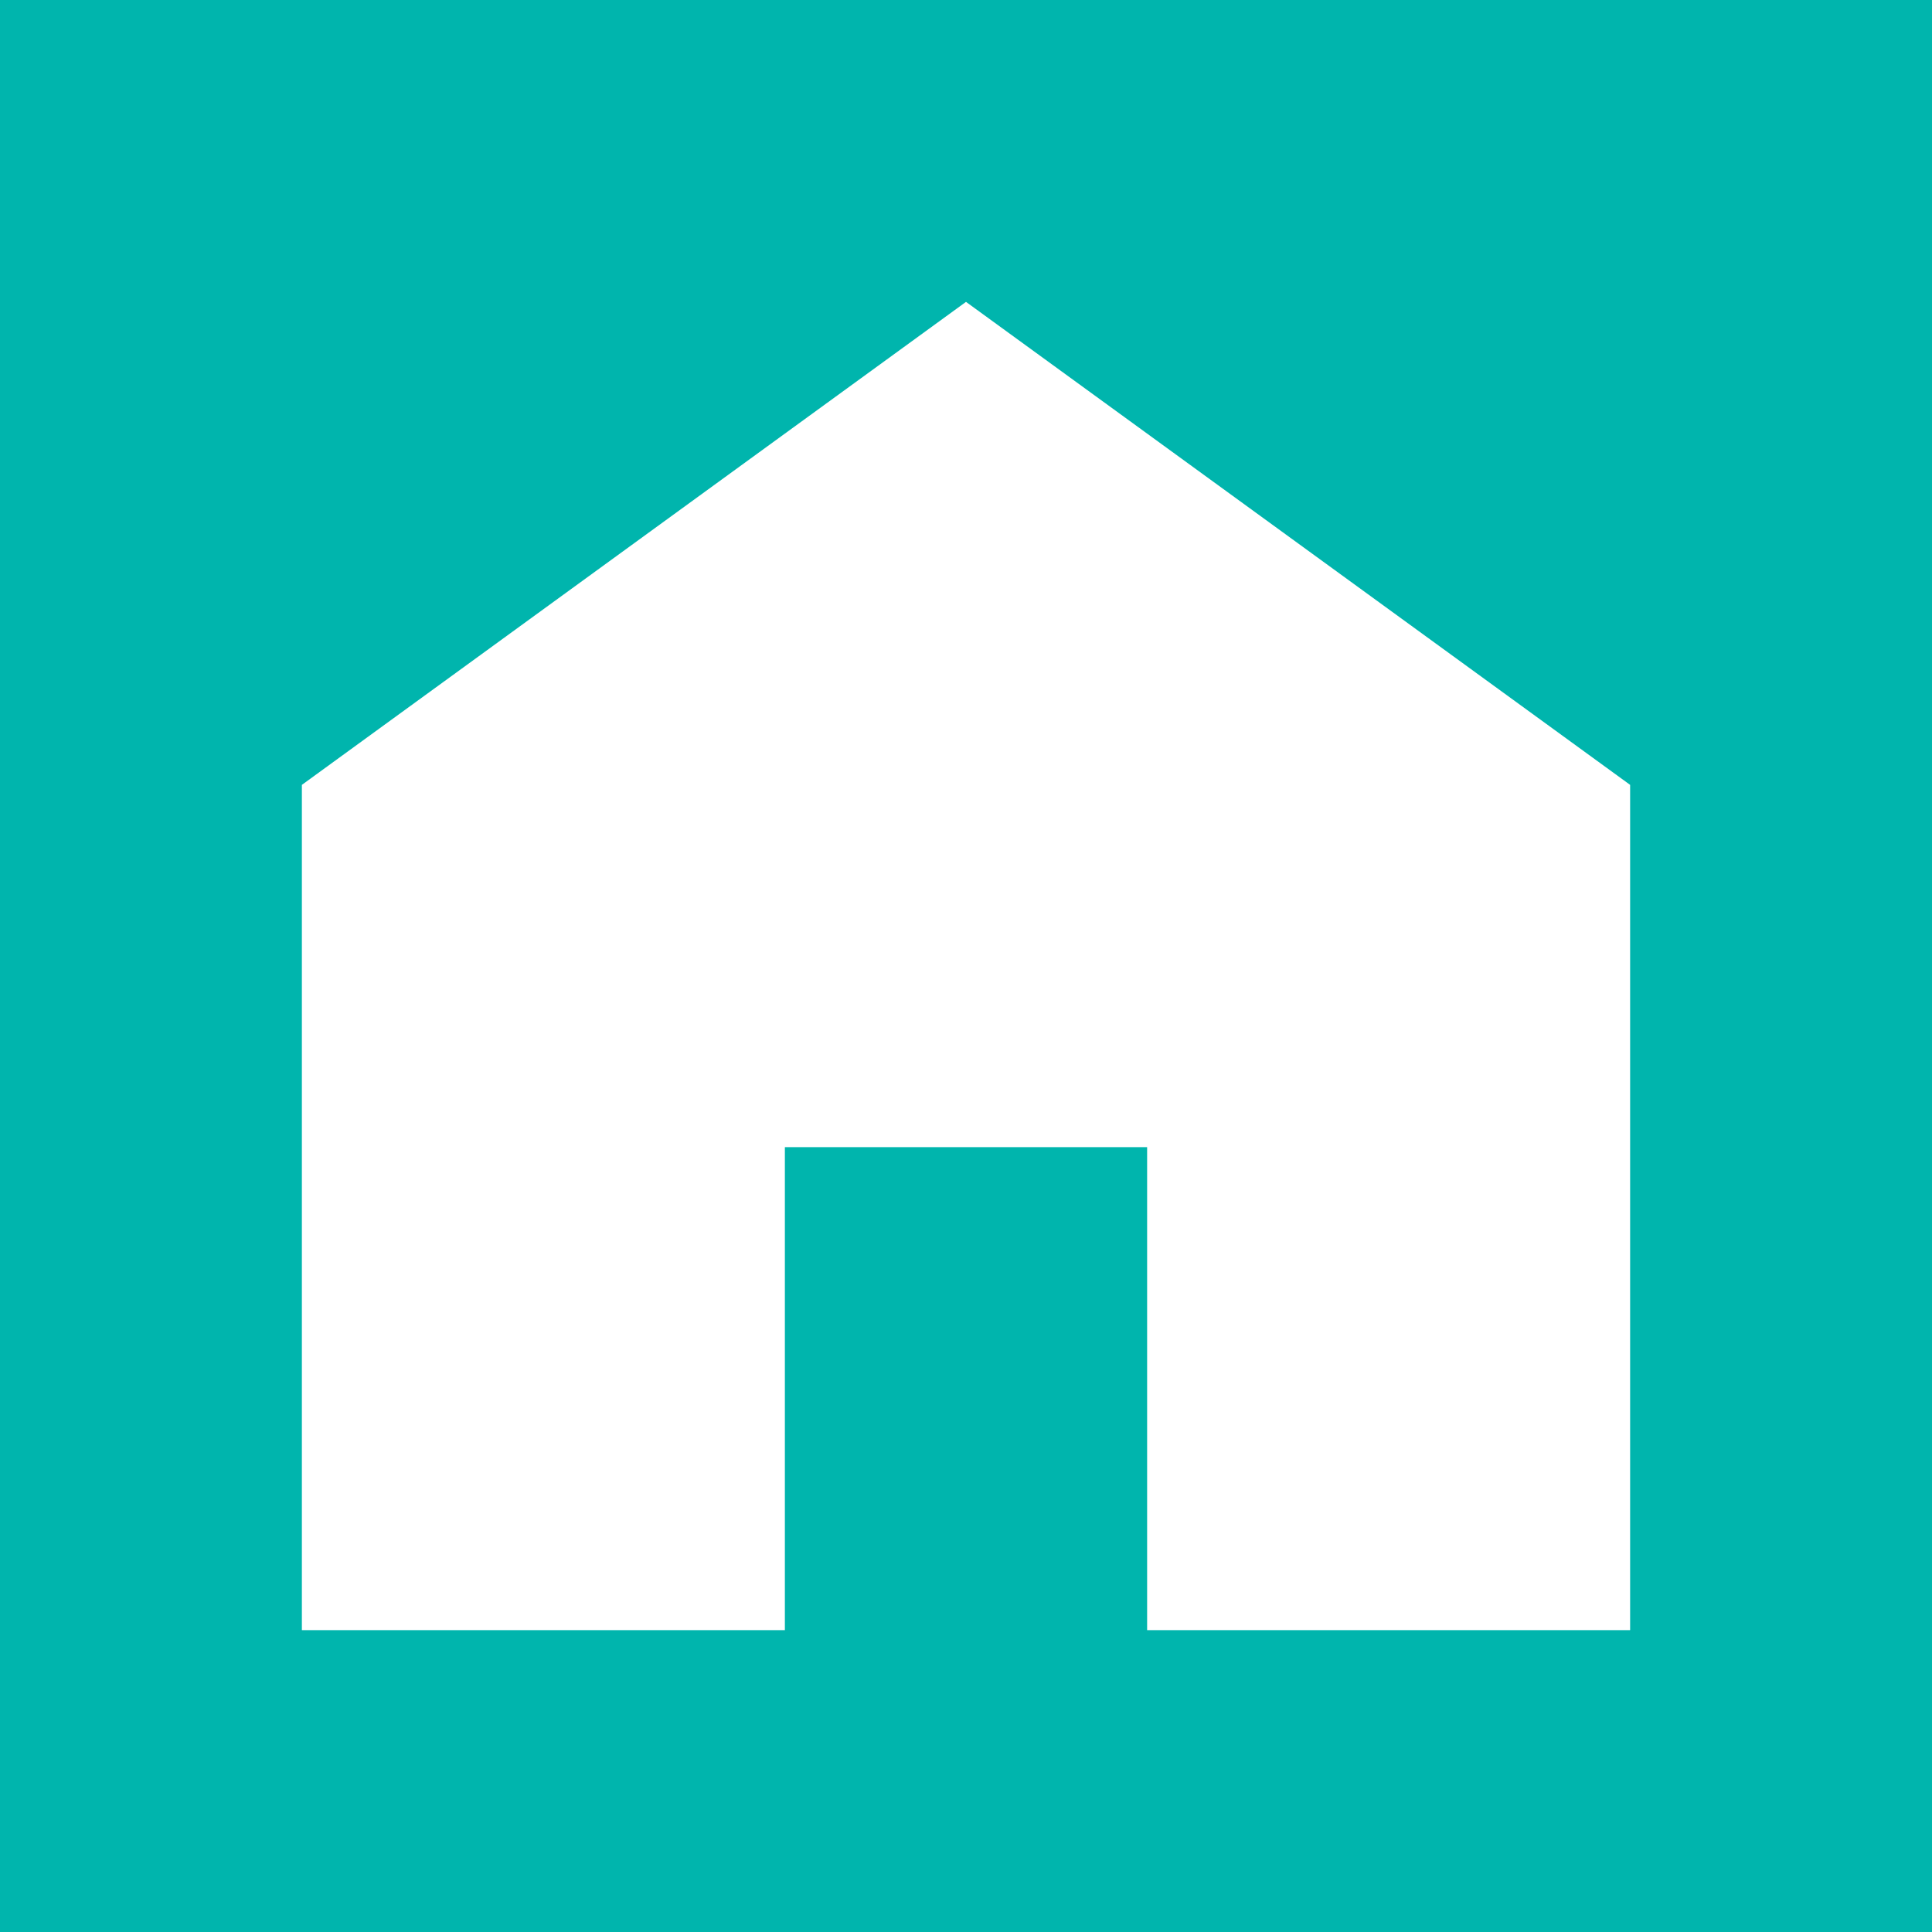 <svg xmlns="http://www.w3.org/2000/svg" viewBox="0 0 128 128">
  <rect width="128" height="128" fill="#00b5ad"/>
  <path d="M64 20 L20 52 V108 H52 V76 H76 V108 H108 V52 Z"
        fill="white"/>
</svg>
